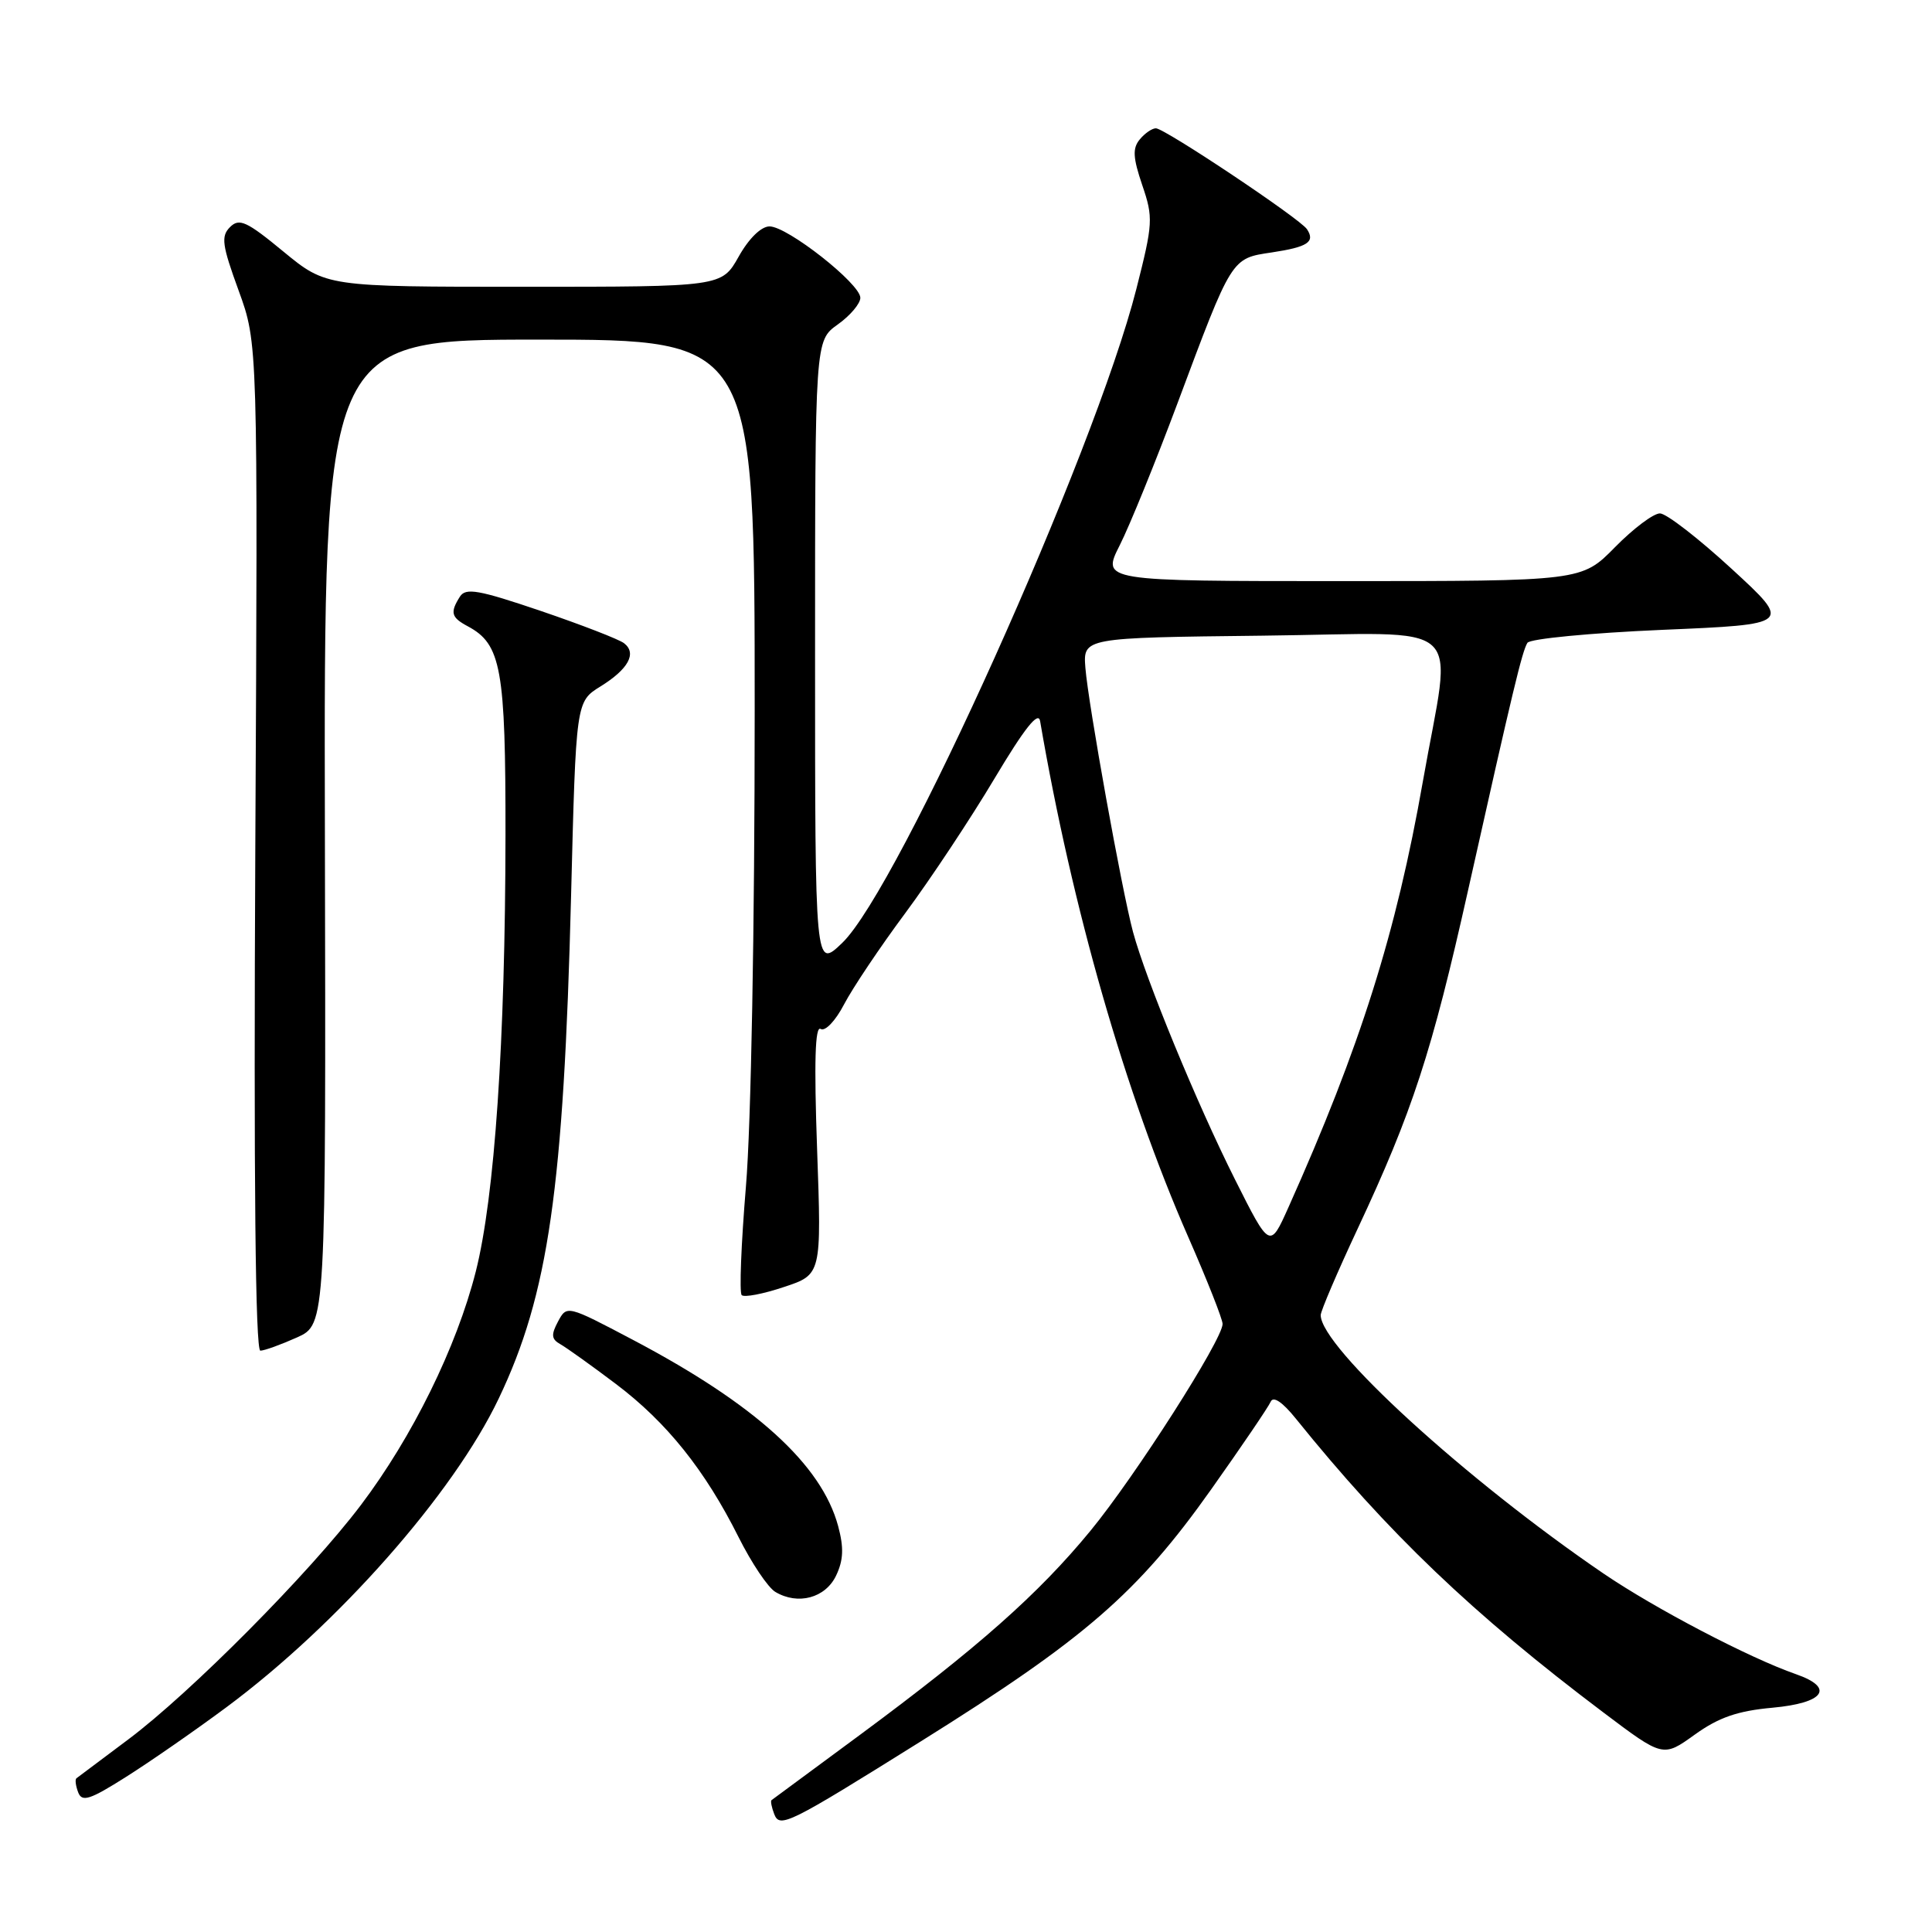 <?xml version="1.0" encoding="UTF-8" standalone="no"?>
<!DOCTYPE svg PUBLIC "-//W3C//DTD SVG 1.1//EN" "http://www.w3.org/Graphics/SVG/1.1/DTD/svg11.dtd" >
<svg xmlns="http://www.w3.org/2000/svg" xmlns:xlink="http://www.w3.org/1999/xlink" version="1.1" viewBox="0 0 256 256">
 <g >
 <path fill="currentColor"
d=" M 122.00 230.75 C 143.78 217.14 150.76 211.09 160.51 197.32 C 164.54 191.63 168.08 186.42 168.37 185.74 C 168.71 184.95 169.93 185.77 171.70 187.97 C 183.92 203.13 195.13 213.85 212.43 226.89 C 220.36 232.87 220.36 232.87 224.56 229.85 C 227.75 227.56 230.24 226.70 234.88 226.28 C 241.74 225.65 243.15 223.64 237.98 221.84 C 231.82 219.70 219.29 213.14 212.50 208.52 C 194.26 196.09 175.00 178.50 175.00 174.26 C 175.00 173.72 177.19 168.60 179.86 162.89 C 187.16 147.31 189.73 139.42 194.52 118.00 C 200.50 91.26 201.69 86.31 202.39 85.18 C 202.72 84.64 210.75 83.87 220.22 83.46 C 237.45 82.73 237.45 82.73 229.47 75.39 C 225.09 71.36 220.81 68.04 219.96 68.03 C 219.11 68.01 216.43 70.03 214.00 72.50 C 209.58 77.00 209.58 77.00 177.77 77.00 C 145.97 77.00 145.97 77.00 148.37 72.25 C 149.69 69.64 153.12 61.20 156.00 53.50 C 163.28 34.01 163.13 34.25 168.51 33.45 C 173.28 32.73 174.30 32.06 173.18 30.37 C 172.27 28.98 154.32 17.00 153.16 17.00 C 152.66 17.00 151.69 17.66 151.02 18.48 C 150.05 19.65 150.12 20.89 151.35 24.52 C 152.83 28.85 152.78 29.60 150.57 38.30 C 145.04 60.06 119.08 117.76 111.59 124.95 C 108.00 128.39 108.00 128.39 108.00 86.76 C 108.00 45.14 108.00 45.14 111.00 43.00 C 112.65 41.83 114.00 40.23 114.00 39.46 C 114.00 37.60 104.34 30.00 101.97 30.00 C 100.86 30.00 99.23 31.59 97.88 34.00 C 95.63 38.00 95.63 38.00 69.43 38.00 C 43.23 38.00 43.23 38.00 37.56 33.34 C 32.68 29.31 31.70 28.87 30.48 30.09 C 29.26 31.31 29.42 32.47 31.62 38.50 C 34.17 45.50 34.17 45.50 33.83 112.25 C 33.61 156.32 33.84 178.99 34.50 178.97 C 35.05 178.96 37.23 178.17 39.35 177.22 C 43.19 175.49 43.19 175.49 43.05 110.25 C 42.91 45.00 42.91 45.00 71.45 45.00 C 100.00 45.00 100.00 45.00 100.00 94.20 C 100.00 122.83 99.52 149.17 98.84 157.21 C 98.21 164.80 97.95 171.29 98.28 171.61 C 98.60 171.94 101.12 171.46 103.86 170.54 C 108.86 168.89 108.86 168.89 108.27 152.29 C 107.86 140.71 108.00 135.88 108.74 136.34 C 109.33 136.71 110.70 135.28 111.84 133.09 C 112.96 130.94 116.61 125.49 119.97 120.97 C 123.32 116.45 128.63 108.44 131.77 103.17 C 135.77 96.47 137.59 94.18 137.82 95.55 C 142.07 120.35 149.10 144.86 157.44 163.89 C 159.95 169.61 162.00 174.80 162.00 175.43 C 162.00 177.50 150.39 195.67 144.48 202.85 C 137.60 211.22 129.55 218.34 114.00 229.84 C 107.67 234.52 102.38 238.43 102.23 238.53 C 102.08 238.63 102.24 239.47 102.59 240.38 C 103.32 242.28 104.48 241.70 122.00 230.75 Z  M 30.00 226.22 C 44.78 215.25 60.08 197.91 66.08 185.32 C 72.67 171.52 74.69 157.50 75.67 118.73 C 76.32 92.97 76.32 92.97 79.56 90.96 C 83.26 88.67 84.42 86.56 82.69 85.23 C 82.04 84.72 77.08 82.80 71.68 80.96 C 63.40 78.15 61.71 77.85 60.94 79.06 C 59.61 81.17 59.78 81.81 61.99 82.99 C 66.42 85.36 67.00 88.61 66.98 110.70 C 66.95 137.98 65.55 158.59 63.04 168.50 C 60.50 178.50 54.64 190.41 47.81 199.44 C 41.00 208.44 25.27 224.29 17.00 230.48 C 13.42 233.16 10.33 235.48 10.13 235.63 C 9.92 235.79 10.03 236.63 10.36 237.50 C 10.87 238.82 11.90 238.49 16.73 235.43 C 19.91 233.42 25.88 229.28 30.00 226.22 Z  M 110.79 208.77 C 111.76 206.73 111.83 205.08 111.06 202.22 C 108.86 194.06 100.09 186.09 83.89 177.55 C 75.13 172.93 75.11 172.93 73.94 175.11 C 73.00 176.87 73.06 177.45 74.26 178.12 C 75.07 178.58 78.39 180.95 81.62 183.39 C 88.35 188.47 93.42 194.80 97.87 203.69 C 99.58 207.10 101.76 210.36 102.74 210.94 C 105.74 212.72 109.37 211.75 110.79 208.77 Z  M 163.63 156.26 C 158.59 146.22 151.84 129.82 150.13 123.49 C 148.64 117.93 144.21 93.34 143.82 88.50 C 143.51 84.50 143.51 84.50 167.25 84.23 C 195.00 83.92 192.40 81.56 188.54 103.53 C 185.01 123.62 180.24 138.73 170.72 159.99 C 168.26 165.48 168.26 165.48 163.63 156.26 Z "/>
</g>
</svg>